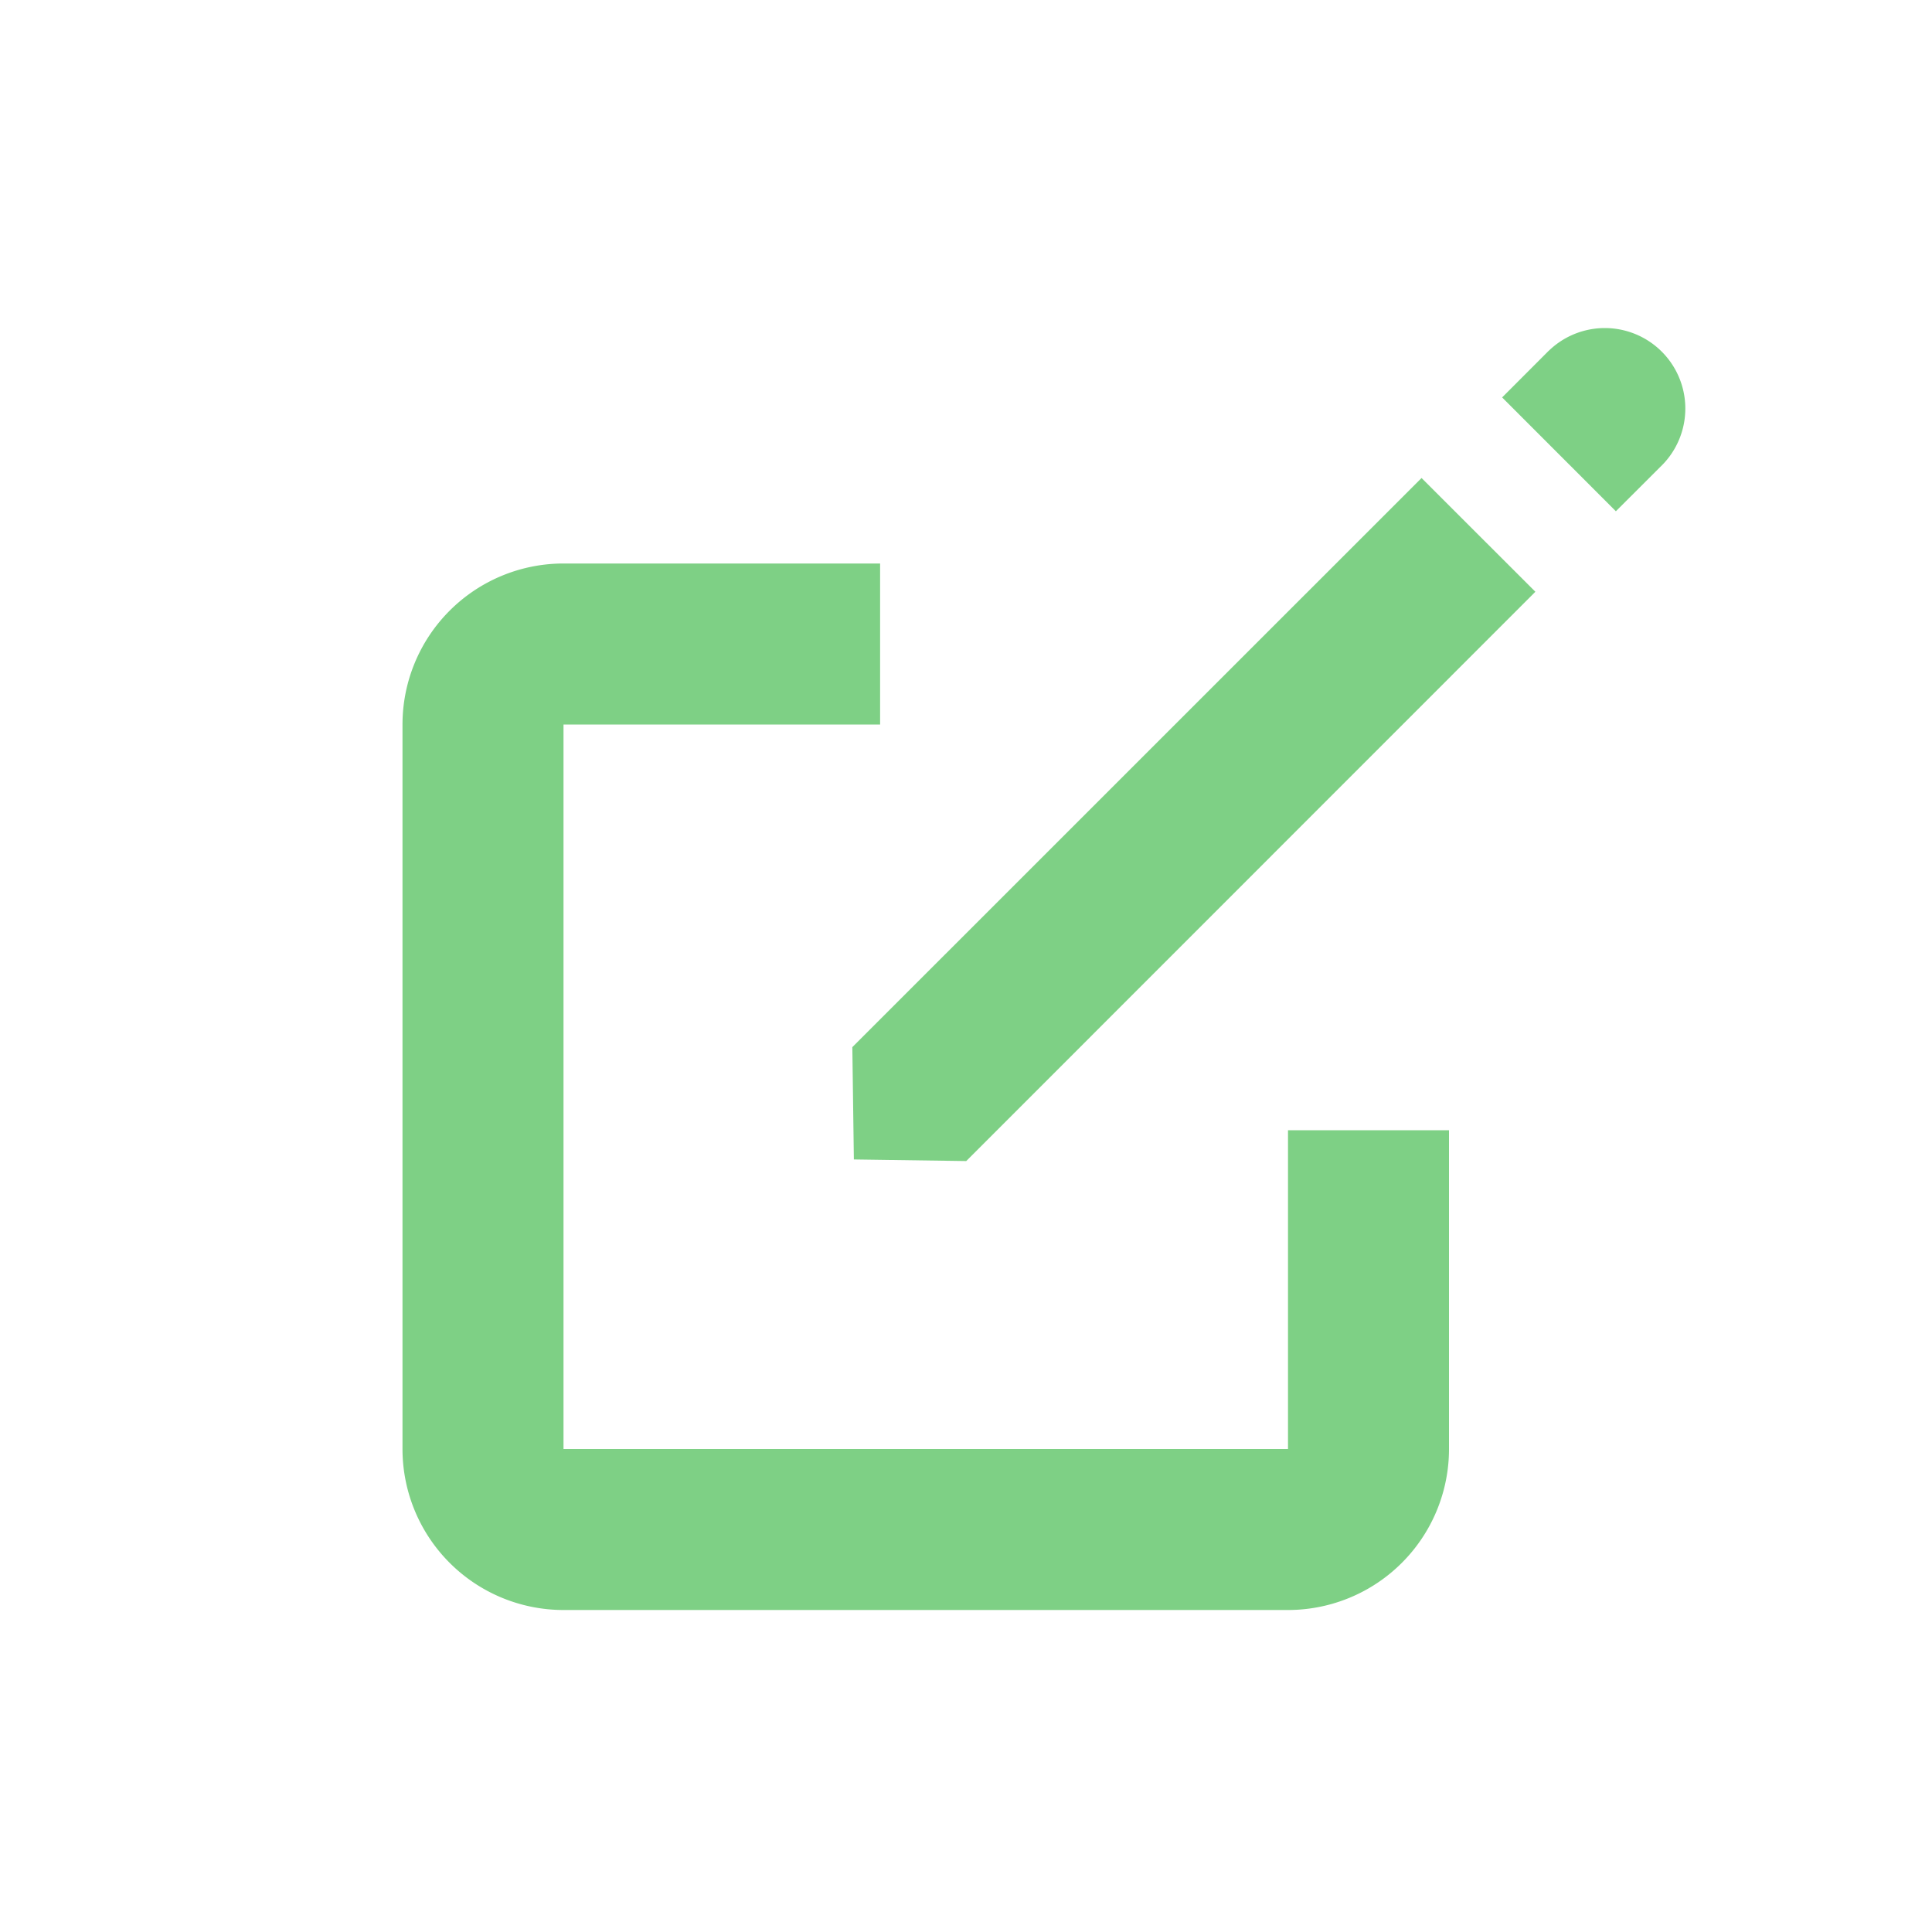 <svg xmlns="http://www.w3.org/2000/svg" width="24" height="24" viewBox="0 0 24 24"><g fill="#7ED085" fill-rule="evenodd"><path d="M10.588 13.008l7.071-7.07 1.414 1.413-7.07 7.072-1.396-.02zm8.652-8.652l-.58.581 1.413 1.414.582-.581a1 1 0 00-1.414-1.414z"/><path fill-rule="nonzero" d="M16 14.04h2V18a2 2 0 01-2 2H7a2 2 0 01-2-2V9a2 2 0 012-2h3.933v2H7v9h9v-3.96z"/></g></svg>